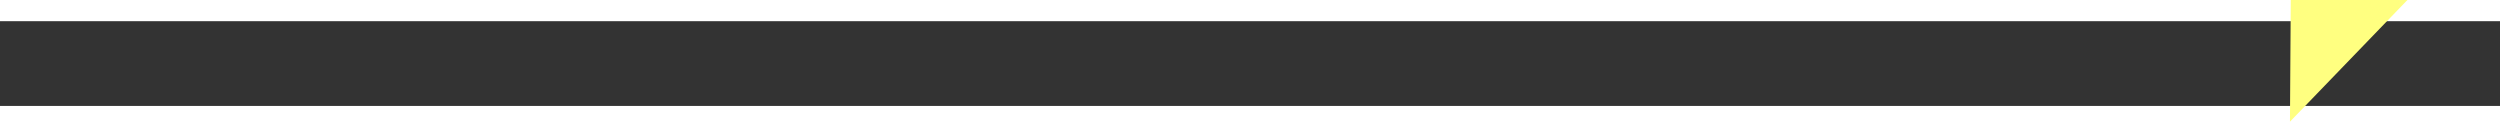 ﻿<?xml version="1.0" encoding="utf-8"?>
<svg version="1.1" xmlns:xlink="http://www.w3.org/1999/xlink" width="118px" height="6px" preserveAspectRatio="xMinYMid meet" viewBox="732 7055  118 4" xmlns="http://www.w3.org/2000/svg">
  <rect x="732" y="7055" width="118" height="4" fill="#333333" stroke="none"/>
  <g transform="matrix(-0.423 -0.906 0.906 -0.423 -5270.523 10756.307 )">
    <path d="M 841 7062.8  L 847 7056.5  L 841 7050.2  L 841 7062.8  Z " fill-rule="nonzero" fill="#ffff80" stroke="none" transform="matrix(-0.429 0.903 -0.903 -0.429 7502.976 9372.045 )" />
    <path d="M 734 7056.5  L 842 7056.5  " stroke-width="1" stroke-dasharray="9,4" stroke="#ffff80" fill="none" transform="matrix(-0.429 0.903 -0.903 -0.429 7502.976 9372.045 )" />
  </g>
</svg>